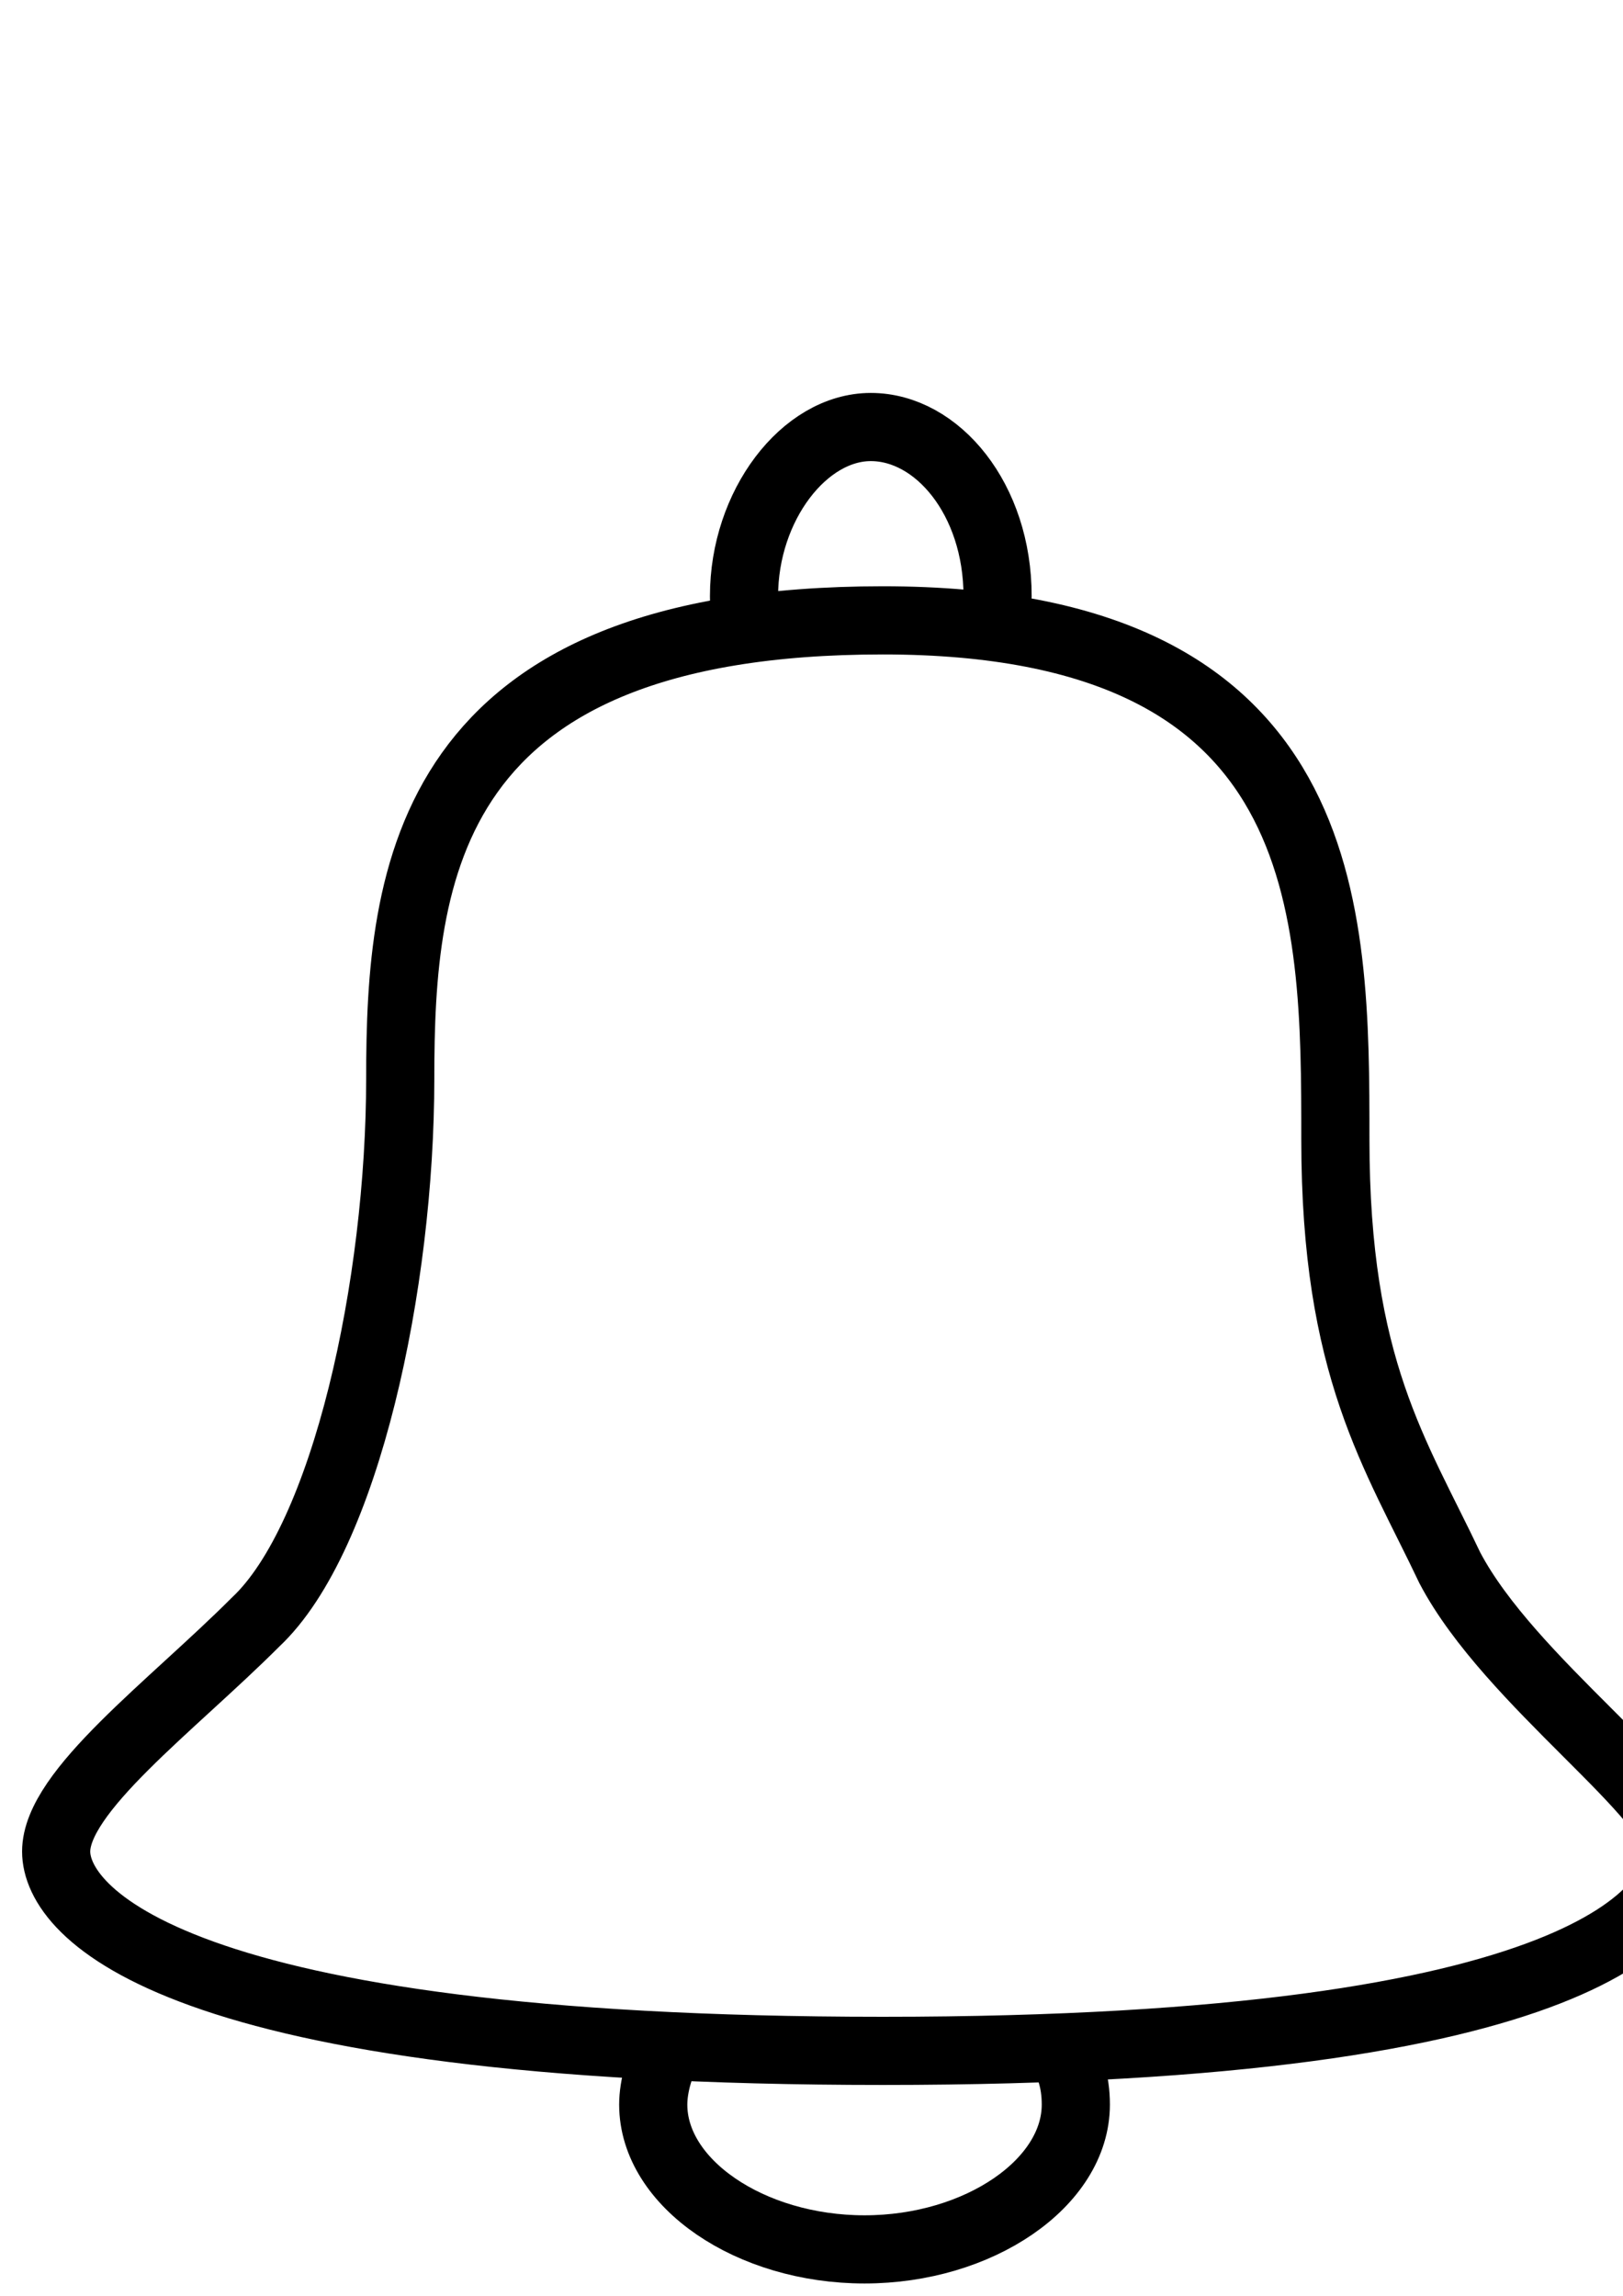 <?xml version="1.0" encoding="utf-8"?>
<!-- Generator: Adobe Illustrator 17.1.0, SVG Export Plug-In . SVG Version: 6.00 Build 0)  -->
<!DOCTYPE svg PUBLIC "-//W3C//DTD SVG 1.1//EN" "http://www.w3.org/Graphics/SVG/1.1/DTD/svg11.dtd">
<svg version="1.1" id="Layer_1" xmlns:sketch="http://www.bohemiancoding.com/sketch/ns"
	 xmlns="http://www.w3.org/2000/svg" xmlns:xlink="http://www.w3.org/1999/xlink" x="0px" y="0px" viewBox="0 0 595.3 841.9"
	 enable-background="new 0 0 595.3 841.9" xml:space="preserve">
<g id="Page-1_1_" sketch:type="MSPage">
	<g id="Artboard-1_1_" sketch:type="MSArtboardGroup">
		<g id="Path-12-_x2B_-Oval-9-_x2B_-Oval-9-copy_1_" transform="translate(22, 18)" sketch:type="MSLayerGroup">
			<path id="Path-12_1_" sketch:type="MSShapeGroup" fill="none" stroke="#000000" stroke-width="25" d="M301.8,209.5
				c-168.1,0-177,92.9-177,168.1s-19.9,168.2-53.1,199.3c-30.9,30.9-73.1,62-73.1,84.1c0,22.1,42,73.1,303.2,73.1
				S593.9,681,593.9,661s-62-62-84.1-104c-19.9-42-42-73.1-42-157.1S467.8,209.5,301.8,209.5z"/>
			<path id="Oval-9_1_" sketch:type="MSShapeGroup" fill="none" stroke="#000000" stroke-width="25" d="M341.6,213.9
				c0-4.4,2.3-8.8,2.3-13.3c0-35.5-22.1-62-46.5-62c-24.4,0-46.5,28.8-46.5,62c0,4.4,0,8.8,2.3,13.3"/>
			<path id="Oval-9-copy_1_" sketch:type="MSShapeGroup" fill="none" stroke="#000000" stroke-width="25" d="M224.3,731.7
				c-4.4,6.7-6.7,15.5-6.7,22.1c0,28.8,35.5,53.1,77.5,53.1s77.5-24.4,77.5-53.1c0-8.8-2.3-15.5-6.7-22.1"/>
		</g>
	</g>
</g>
</svg>
